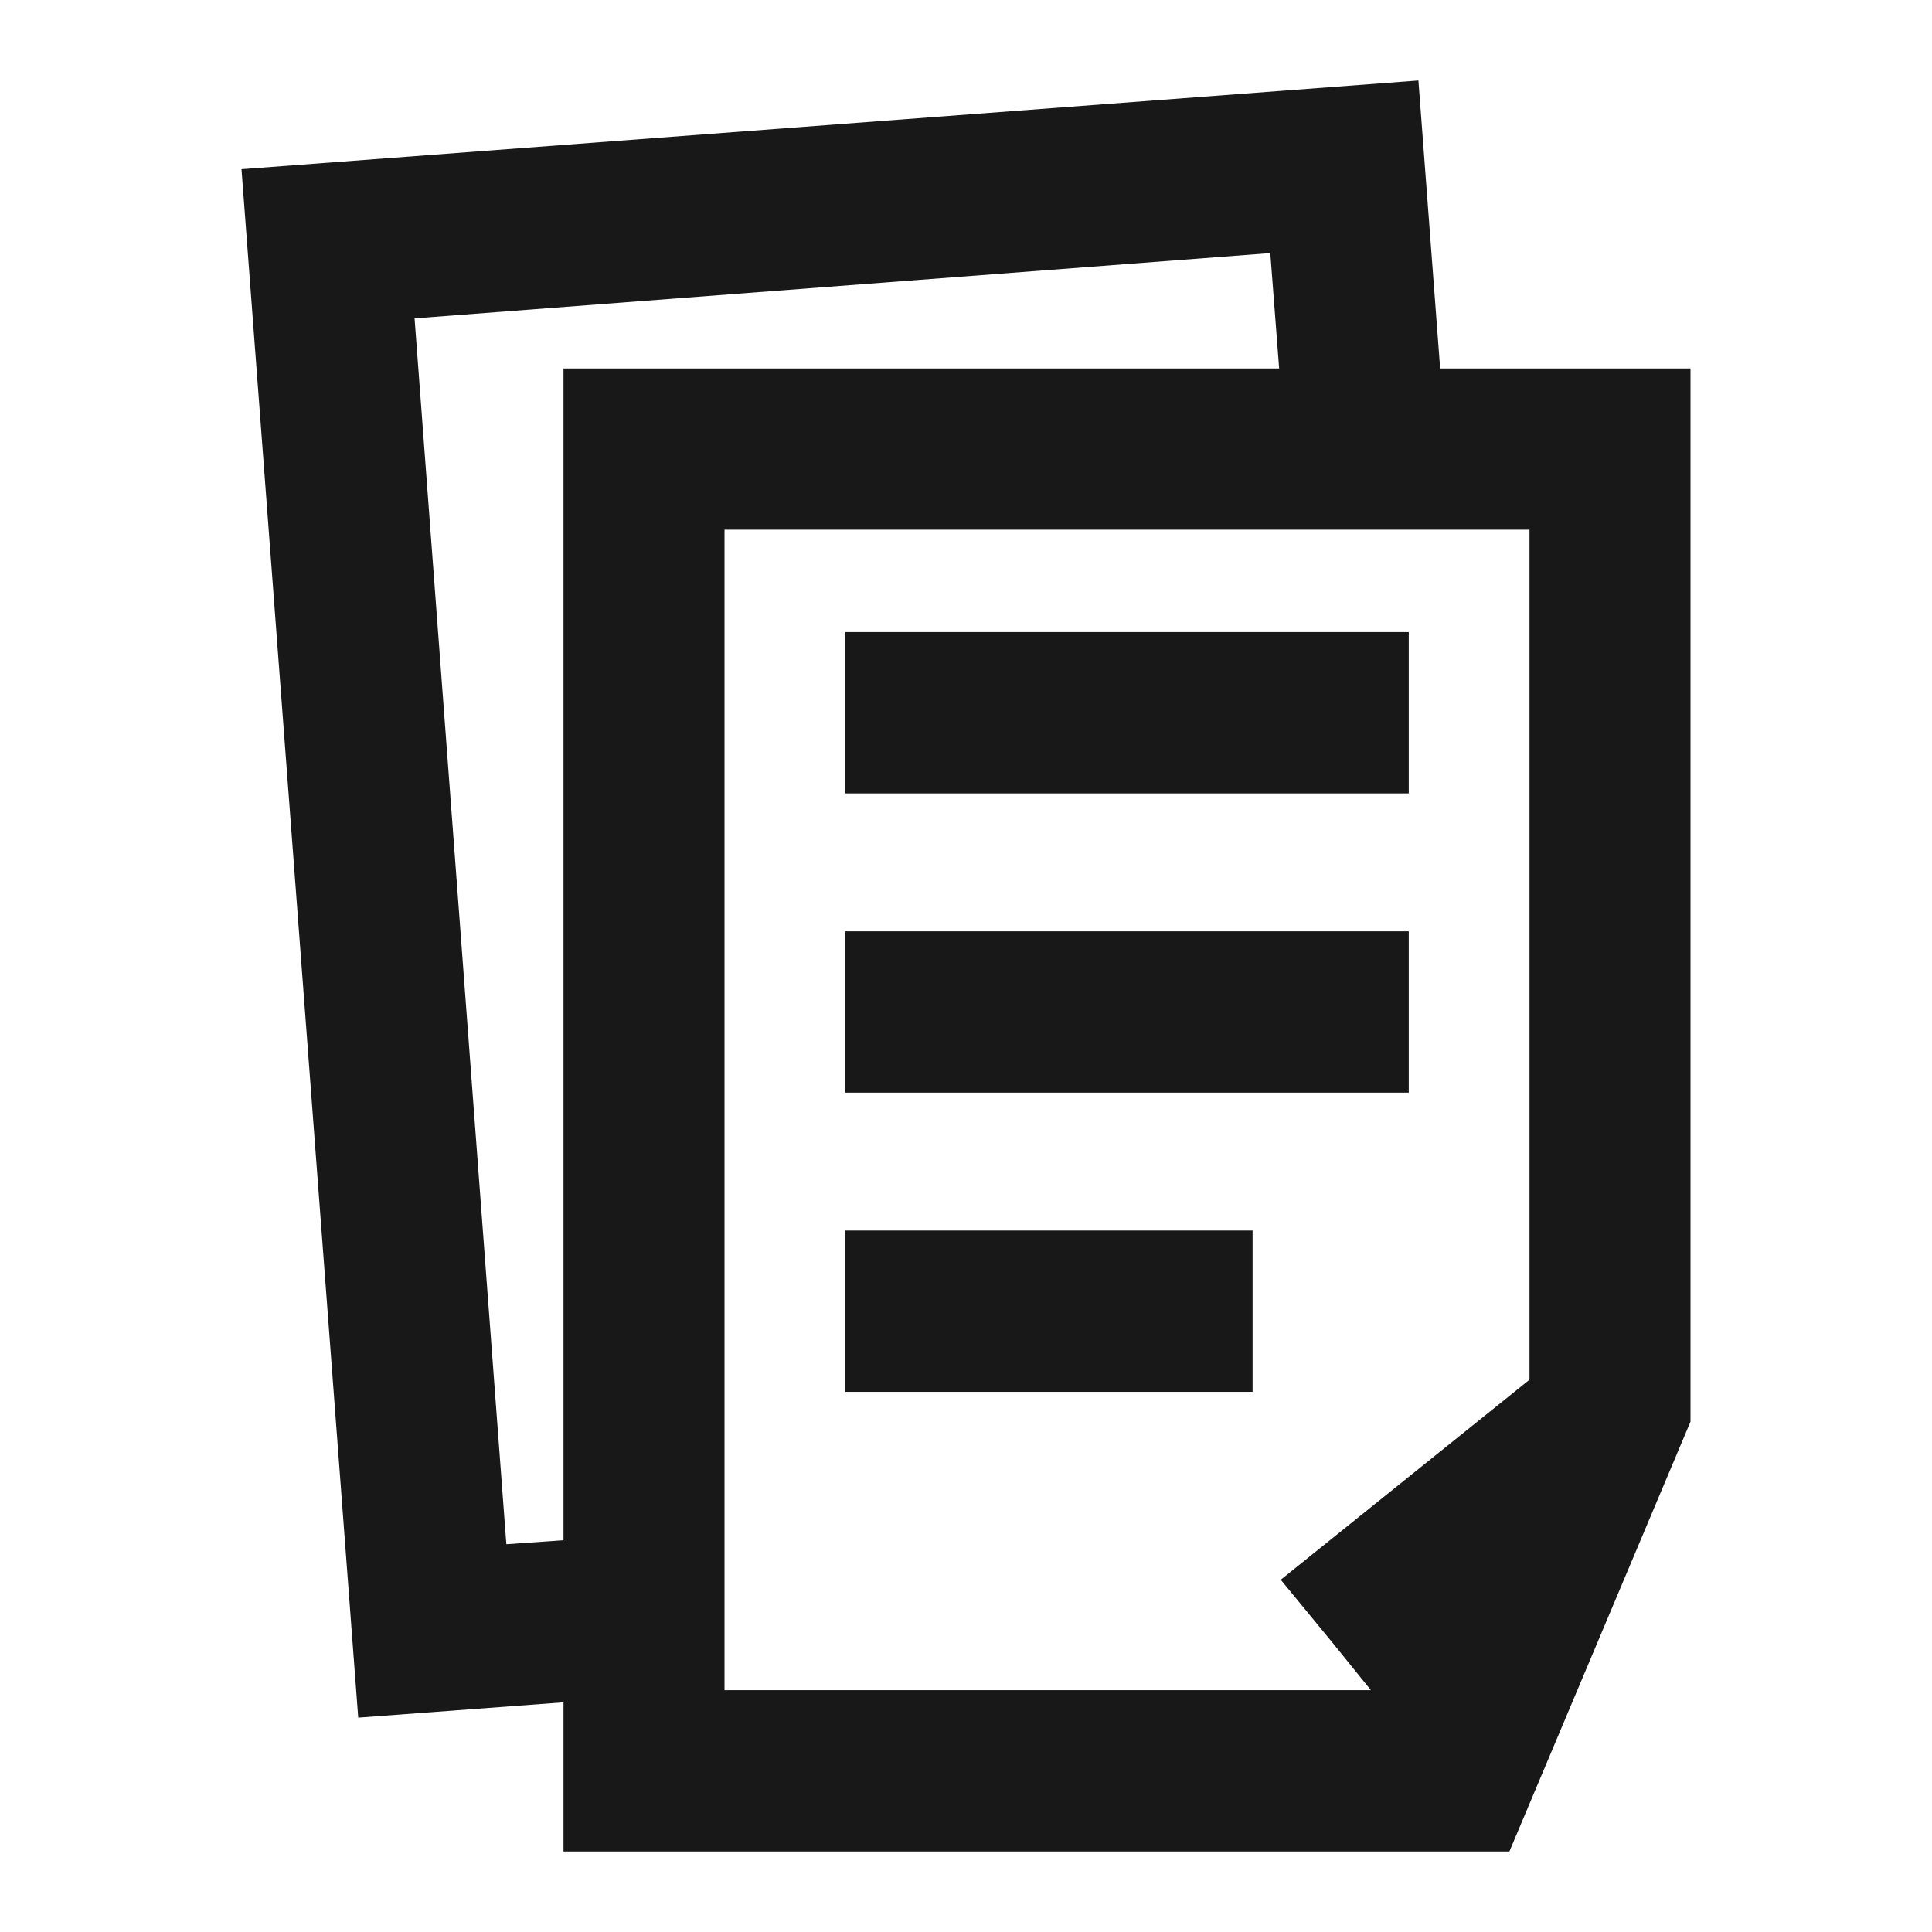 <svg width="24" height="24" viewBox="0 0 24 24" fill="none" xmlns="http://www.w3.org/2000/svg">
<path d="M17.5 7.852H10.5V9.856H17.5V7.852Z" fill="#181818"/>
<path d="M10.5 11.569H17.5V13.573H10.5V11.569Z" fill="#181818"/>
<path d="M10.5 15.286H15.56V17.29H10.5V15.286Z" fill="#181818"/>
<path fill-rule="evenodd" clip-rule="evenodd" d="M17.62 1L17.89 4.577H21V17.66L18.75 23H7V21.147L4.45 21.337L3 2.102L17.62 1ZM6.29 19.183L7 19.133V4.577H15.89L15.78 3.144L5.15 3.955L6.29 19.183ZM9 6.58V20.996H17.03L16.56 20.415L15.91 19.624L18.85 17.26L19 17.139V6.58H9Z" fill="#181818"/>
</svg>
